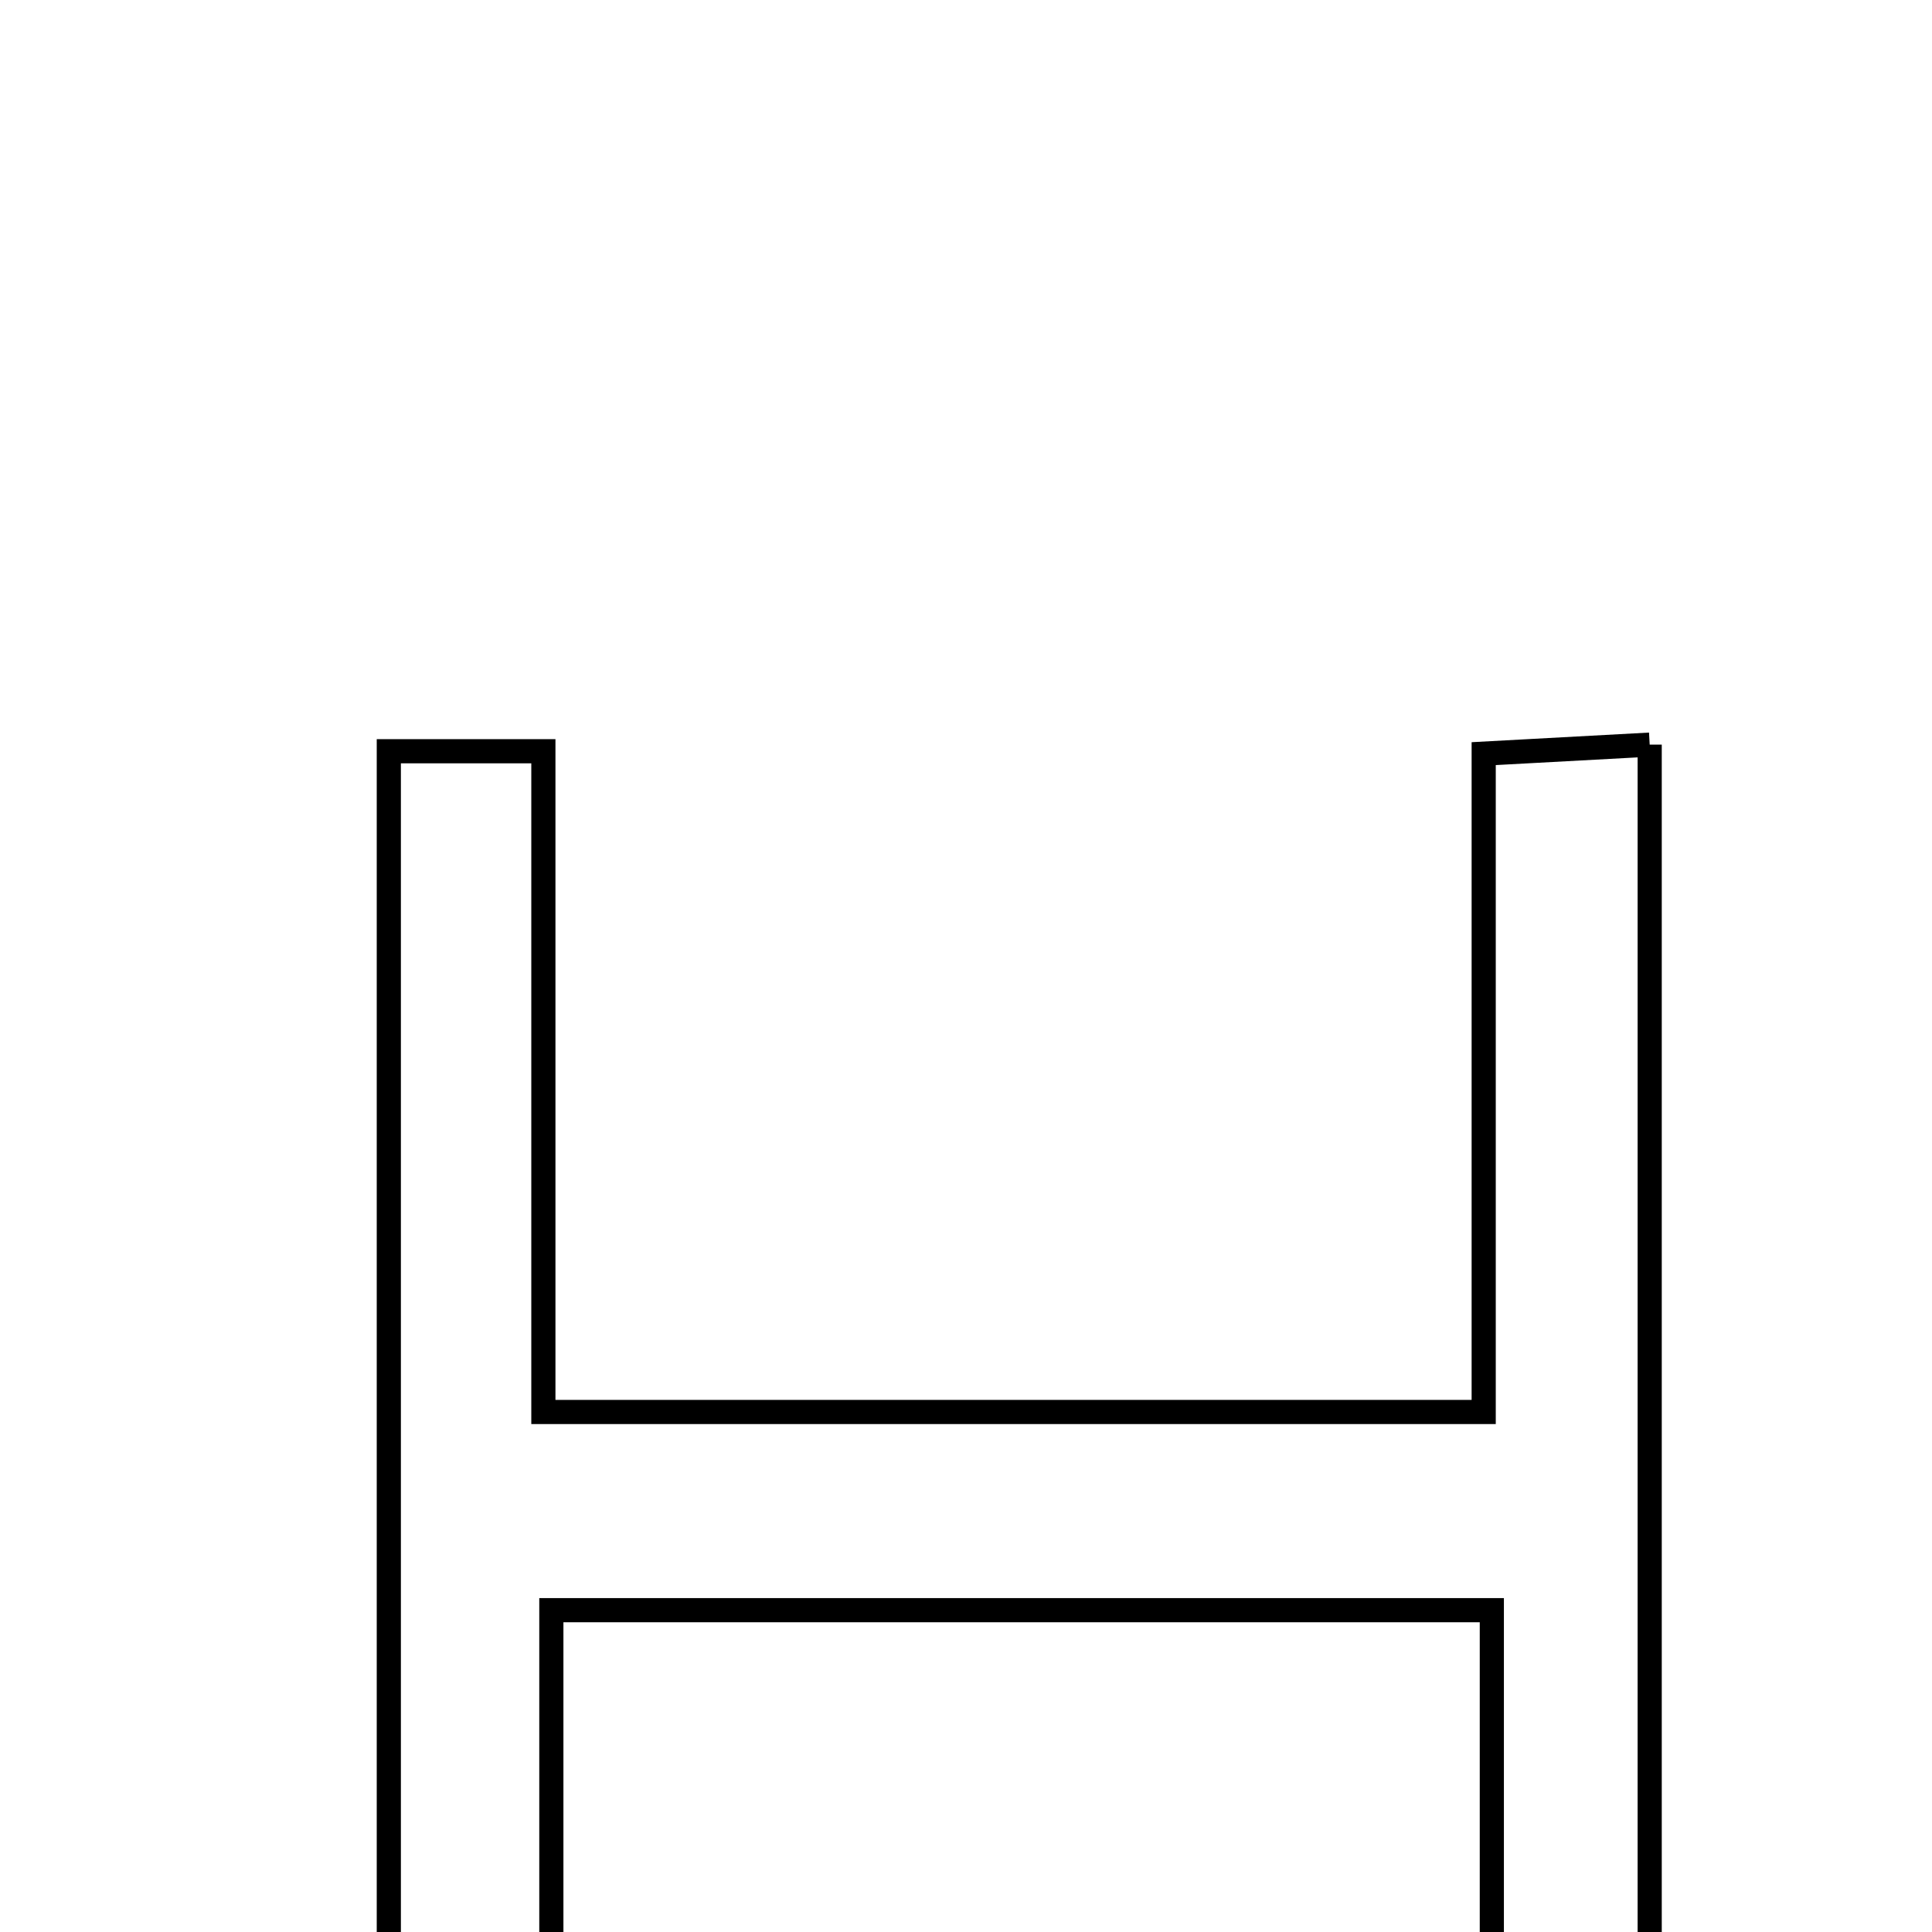 <svg xmlns="http://www.w3.org/2000/svg" viewBox="0.0 0.0 24.0 24.0" height="200px" width="200px"><path fill="none" stroke="black" stroke-width=".3" stroke-opacity="1.0"  filling="0" d="M20.493 9.25 C20.493 15.654 20.493 21.951 20.493 28.369 C19.868 28.369 19.337 28.369 18.532 28.369 C18.532 25.633 18.532 22.928 18.532 20.002 C14.556 20.002 10.85 20.002 6.849 20.002 C6.849 22.819 6.849 25.521 6.849 28.332 C6.038 28.379 5.512 28.41 4.83 28.45 C4.83 22.025 4.83 15.728 4.83 9.332 C5.48 9.332 6.006 9.332 6.75 9.332 C6.75 12.062 6.75 14.691 6.75 17.54 C10.677 17.54 14.394 17.54 18.431 17.54 C18.431 14.862 18.431 12.168 18.431 9.362 C19.27 9.317 19.801 9.288 20.493 9.25"></path></svg>